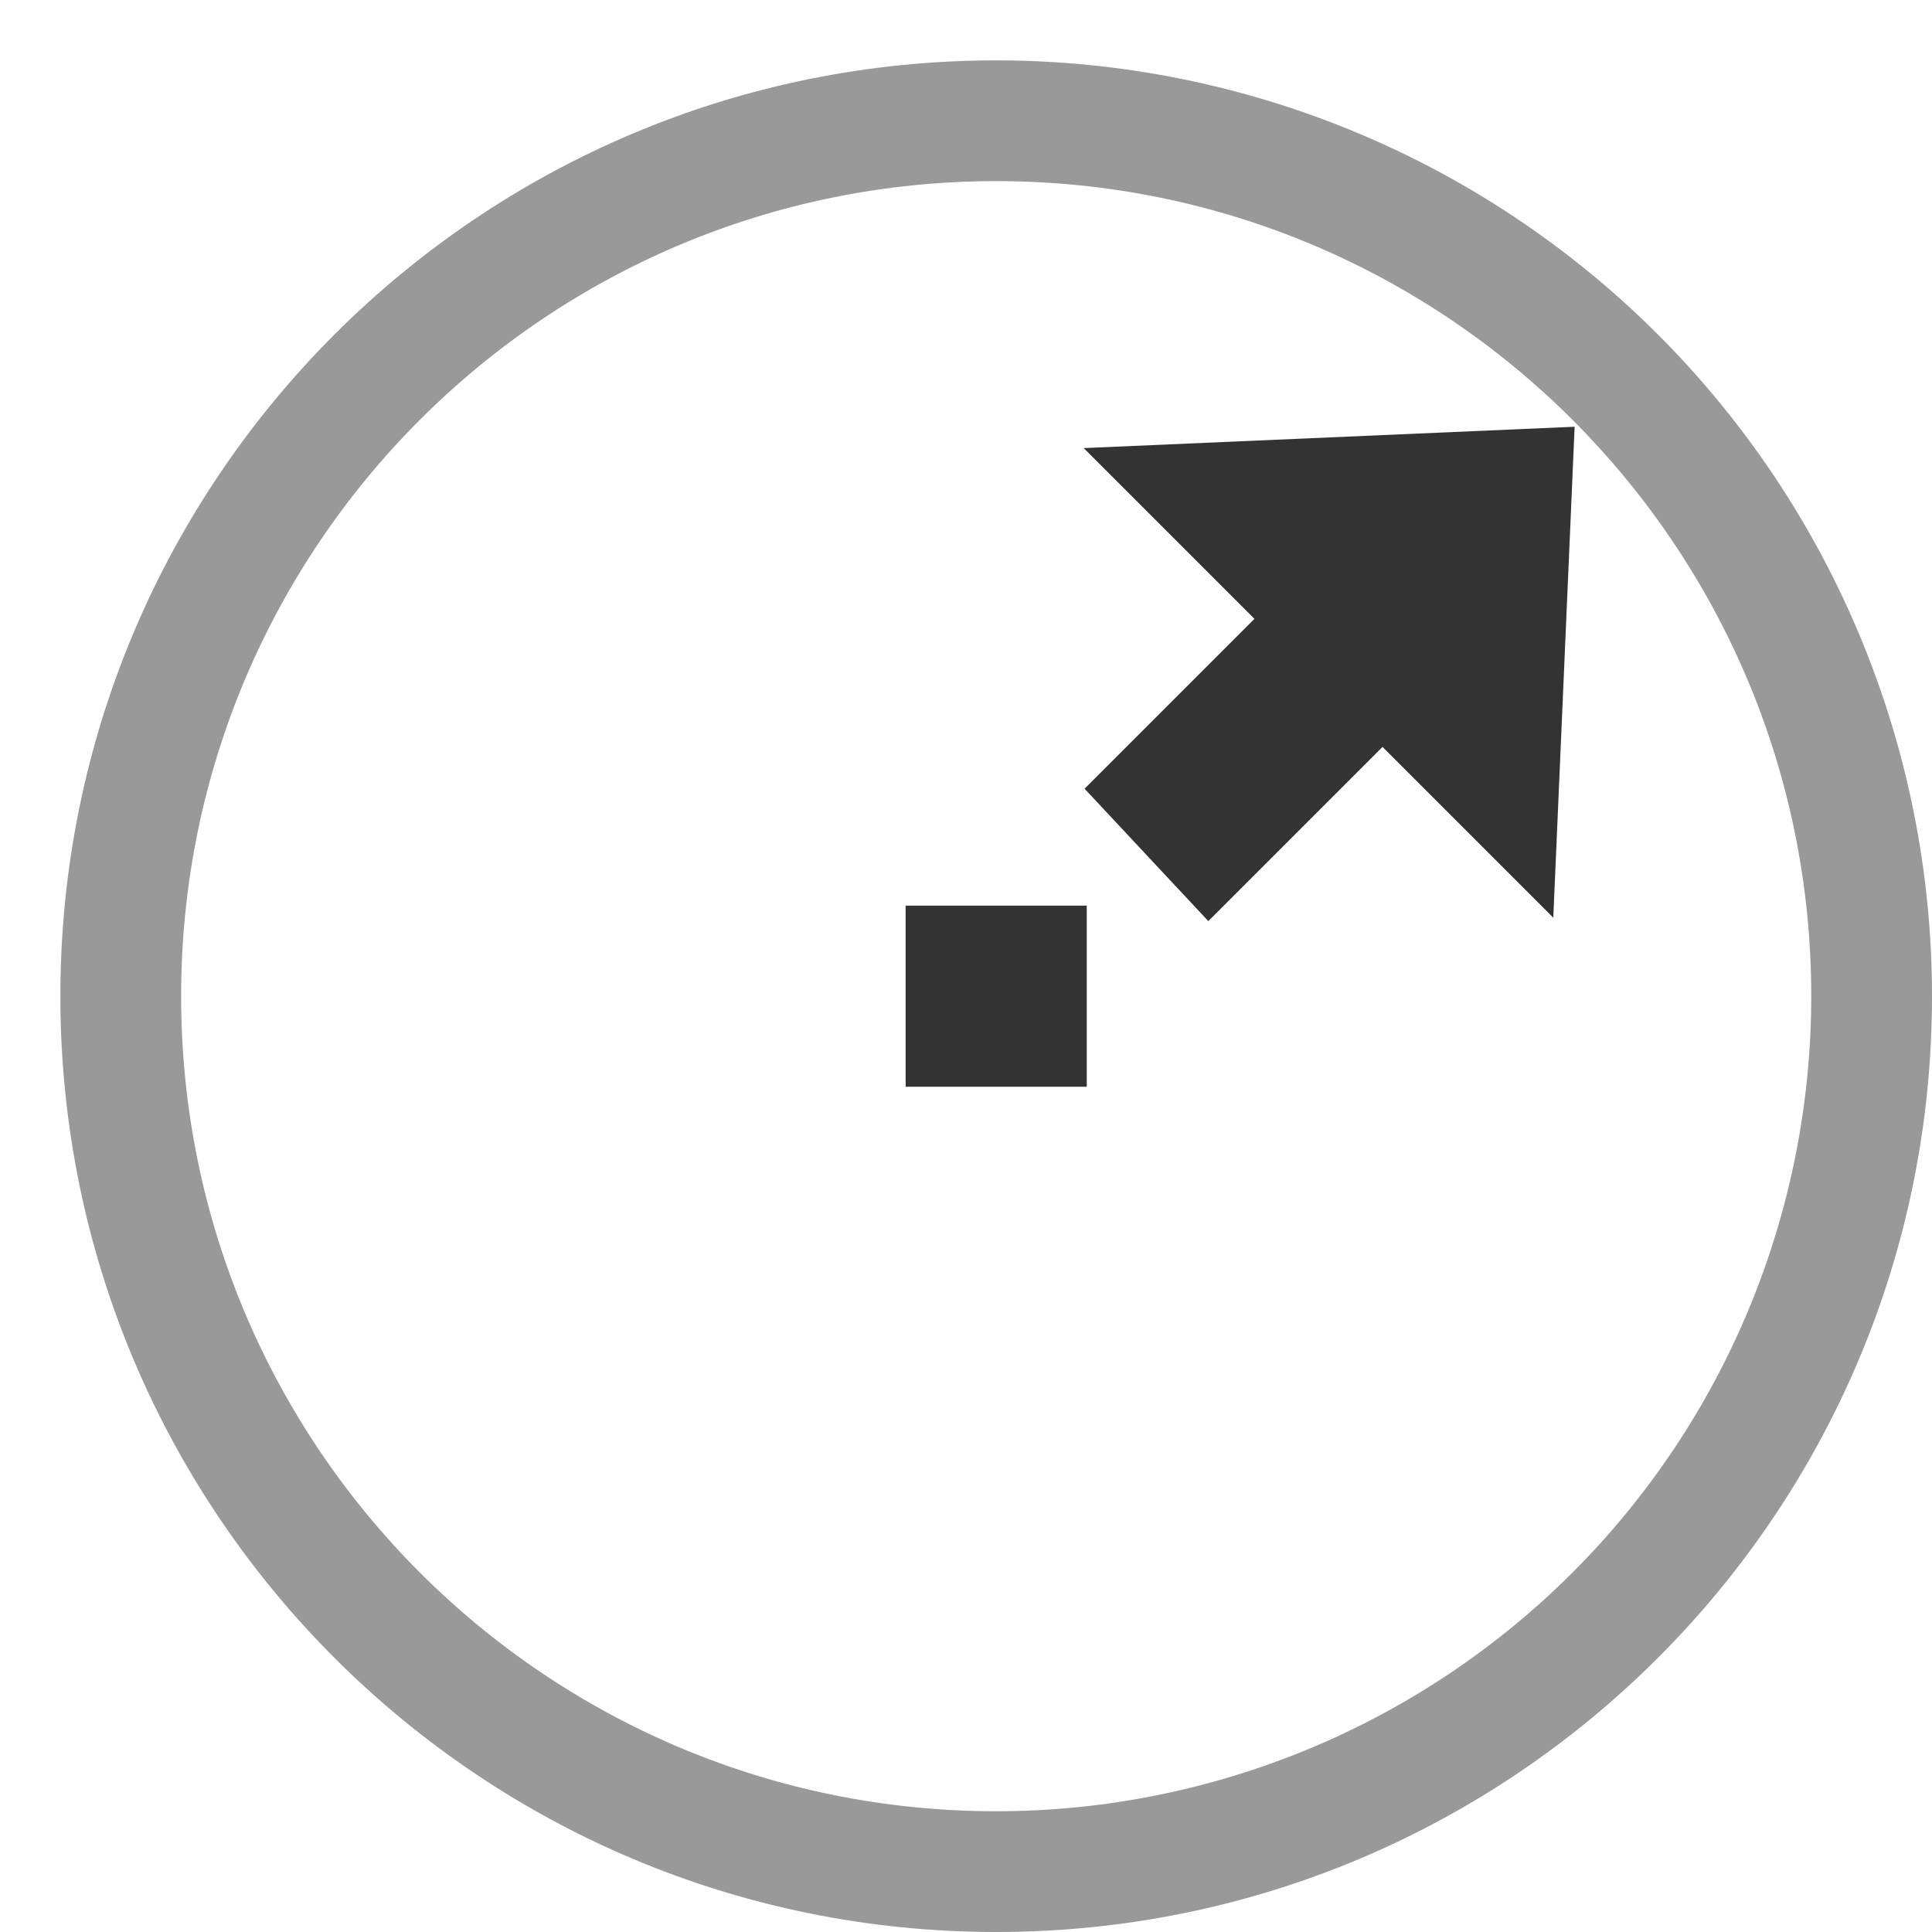 <?xml version="1.0" encoding="UTF-8" standalone="no"?>
<svg width="32px" height="32px" viewBox="0 0 32 32" version="1.1" xmlns="http://www.w3.org/2000/svg" xmlns:xlink="http://www.w3.org/1999/xlink">
    <!-- Generator: Sketch 49.3 (51167) - http://www.bohemiancoding.com/sketch -->
    <title>DimensionRadius</title>
    <desc>Created with Sketch.</desc>
    <defs></defs>
    <g stroke="none" stroke-width="1" fill="none" fill-rule="evenodd">
        <rect fill="#333333" fill-rule="nonzero" x="15" y="15" width="3" height="3"></rect>
        <path d="M16.5,1 C7.94,1 1,7.94 1,16.5 C1,25.06 7.94,32 16.5,32 C25.06,32 32,25.06 32,16.5 C32,12.389 30.367,8.447 27.46,5.54 C24.553,2.633 20.611,1 16.5,1 Z M16.5,30 C9.044,30 3,23.956 3,16.5 C3,9.044 9.044,3 16.5,3 C23.956,3 30,9.044 30,16.5 C30,20.08 28.578,23.514 26.046,26.046 C23.514,28.578 20.08,30 16.5,30 Z" fill="#999999" fill-rule="nonzero"></path>
        <polygon fill="#333333" fill-rule="nonzero" transform="translate(22.517, 10.632) rotate(-45) translate(-22.517, -10.632) " points="21.557 5.132 21.557 9.132 17.578 9.132 17.477 12.132 21.557 12.132 21.557 16.132 27.557 10.632"></polygon>
    </g>
</svg>
